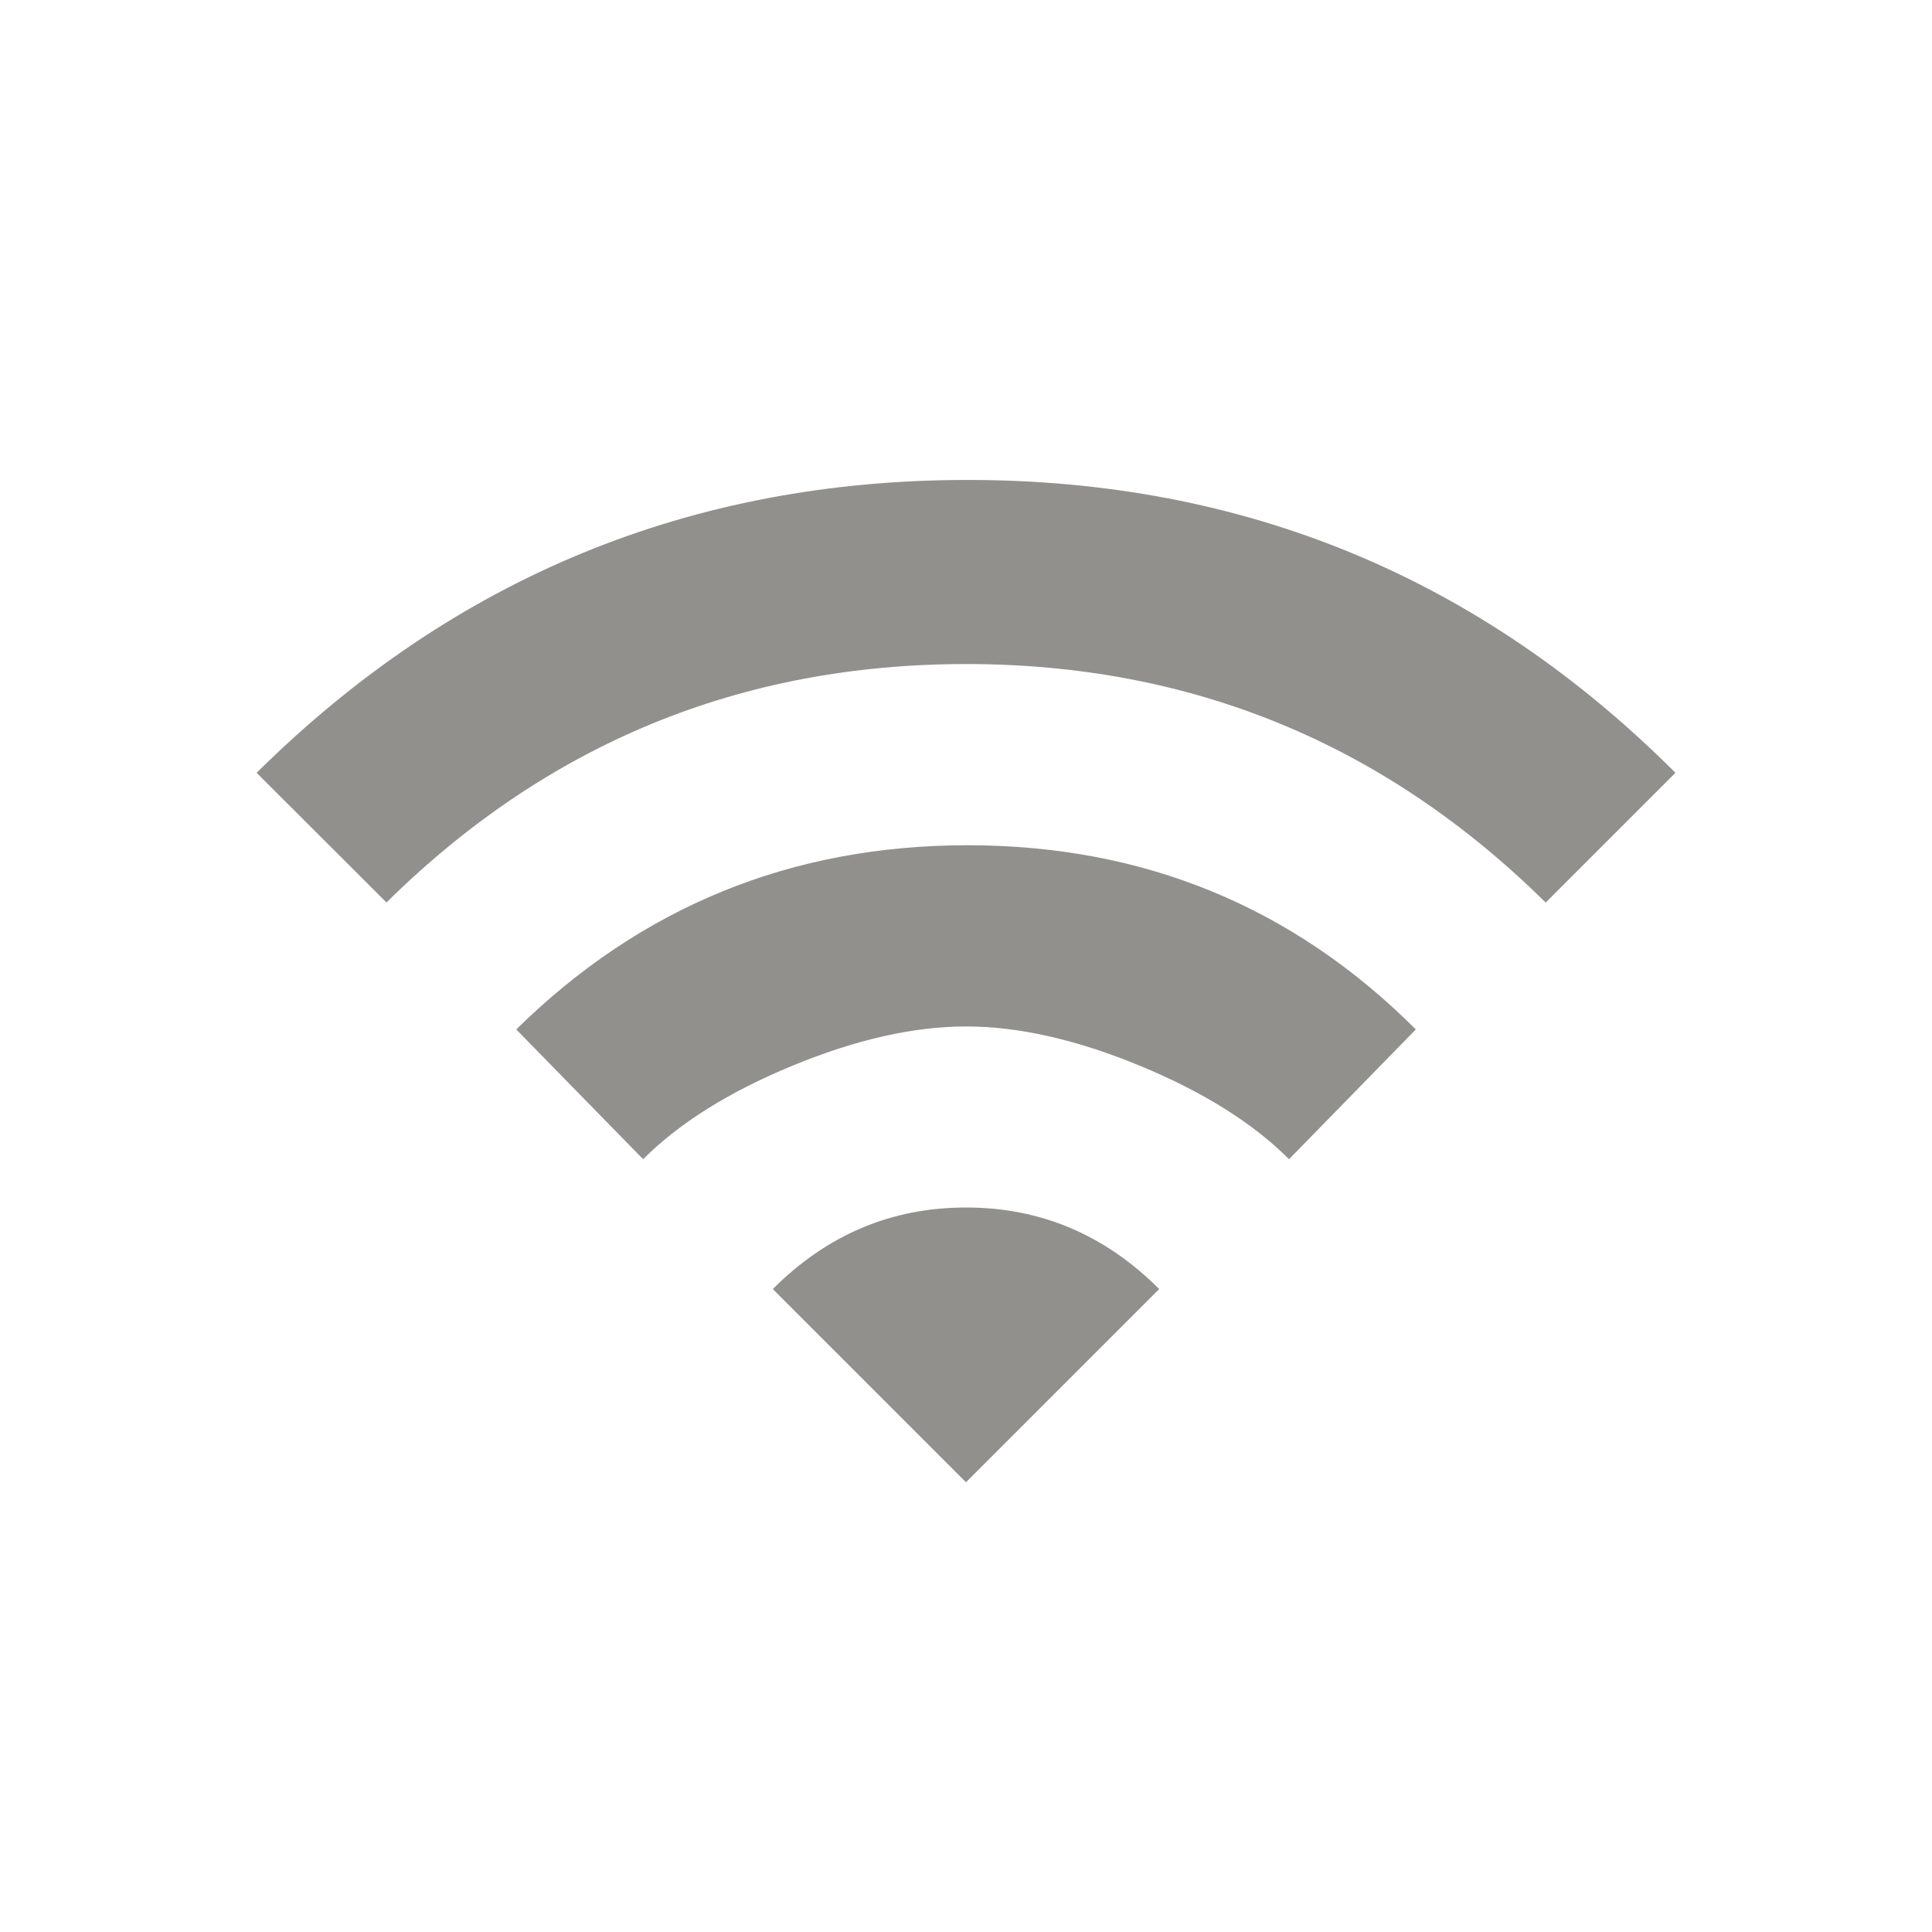 <!-- Generated by IcoMoon.io -->
<svg version="1.1" xmlns="http://www.w3.org/2000/svg" width="24" height="24" viewBox="0 0 24 24">
<title>wifi</title>
<path fill="#91908d" d="M6.413 12.788q2.325-2.288 5.606-2.288t5.569 2.288l-1.575 1.612q-0.675-0.675-1.856-1.162t-2.156-0.487-2.156 0.487-1.856 1.162zM9.6 16.013q1.012-1.013 2.4-1.013t2.4 1.013l-2.4 2.4zM3.188 9.6q3.675-3.638 8.831-3.638t8.794 3.638l-1.612 1.612q-3-2.963-7.2-2.963t-7.2 2.962z"></path>
</svg>
